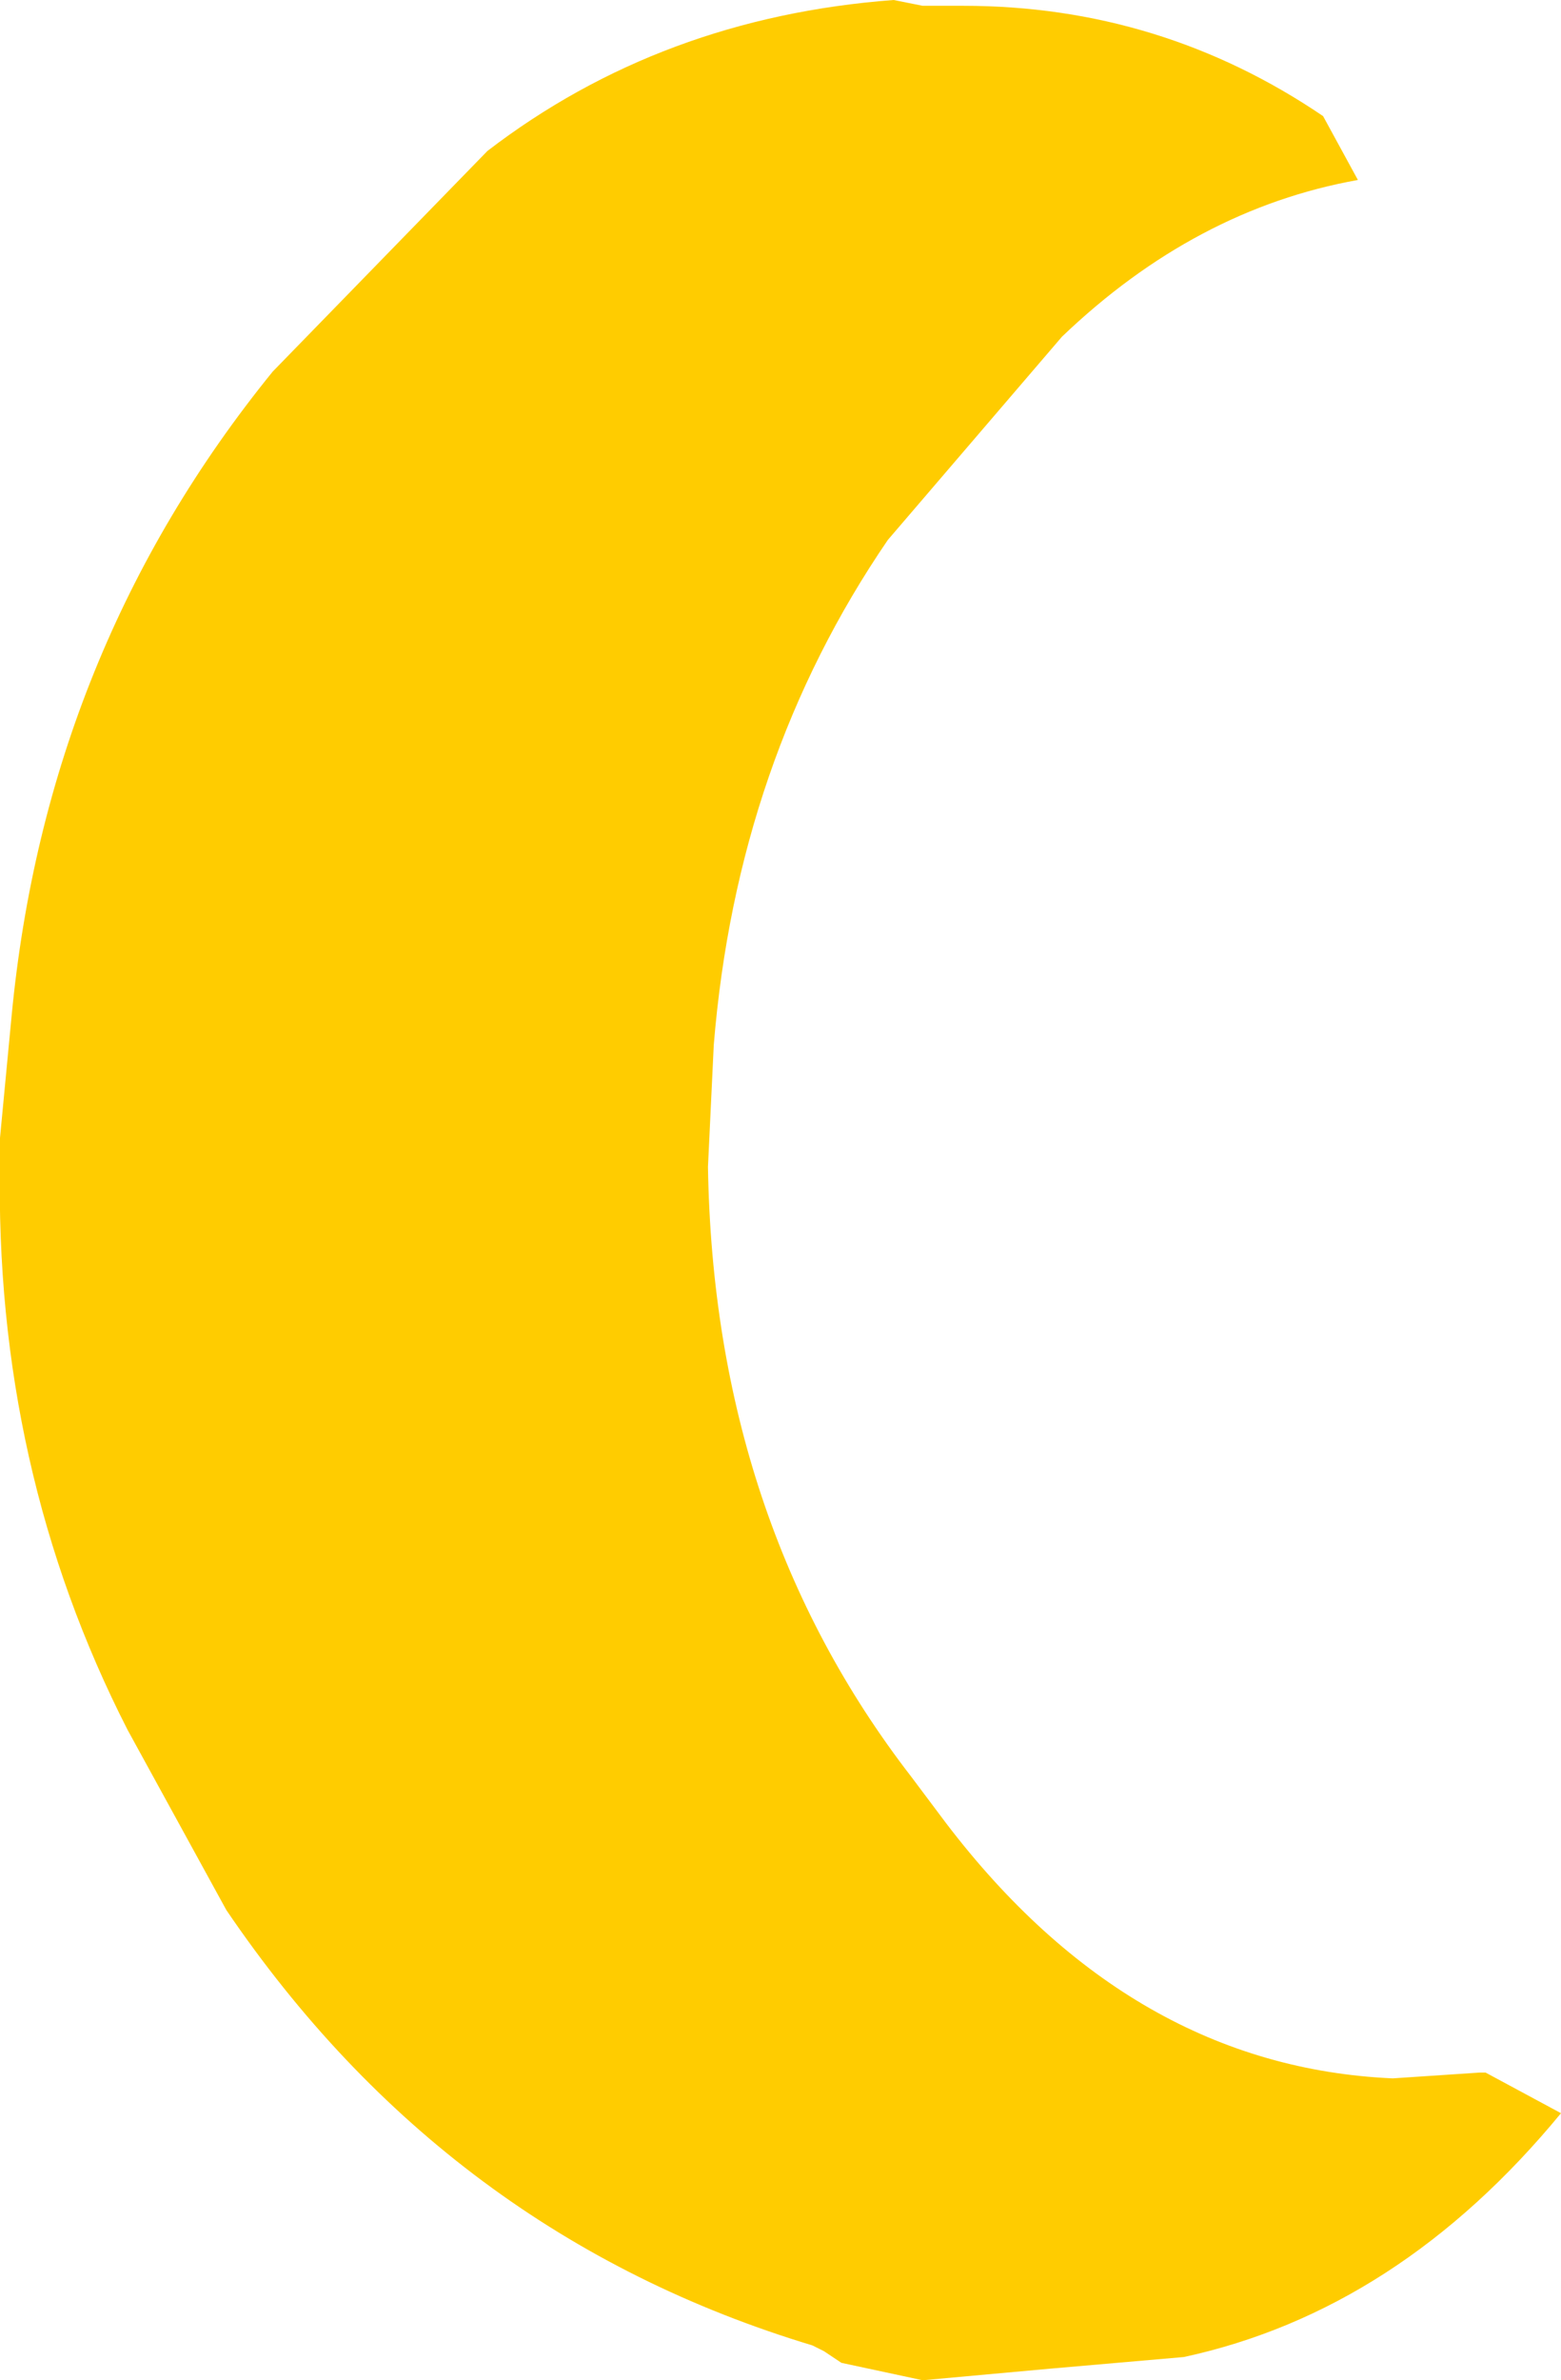 <?xml version="1.0" encoding="UTF-8" standalone="no"?>
<svg xmlns:xlink="http://www.w3.org/1999/xlink" height="20.5px" width="13.45px" xmlns="http://www.w3.org/2000/svg">
  <g transform="matrix(1.0, 0.0, 0.0, 1.0, 5.25, 25.6)">
    <path d="M2.7 -25.55 L2.9 -25.55 3.05 -25.55 Q4.75 -25.55 6.15 -24.6 L6.45 -24.05 Q5.05 -23.8 3.9 -22.7 L2.4 -20.95 Q1.1 -19.05 0.9 -16.6 L0.85 -15.55 Q0.9 -12.5 2.6 -10.3 L2.9 -9.9 Q4.5 -7.8 6.75 -7.7 L7.5 -7.75 7.55 -7.75 8.2 -7.4 Q6.8 -5.7 4.95 -5.3 L3.8 -5.2 2.7 -5.1 2.0 -5.25 1.85 -5.35 1.75 -5.4 Q-1.4 -6.35 -3.3 -9.15 L-4.15 -10.7 Q-5.3 -12.95 -5.25 -15.6 L-5.25 -15.8 -5.15 -16.85 Q-4.85 -20.0 -2.9 -22.4 L-1.05 -24.3 Q0.45 -25.45 2.45 -25.6 L2.7 -25.55" fill="#ffcc00" fill-rule="evenodd" stroke="none"/>
  </g>
</svg>
